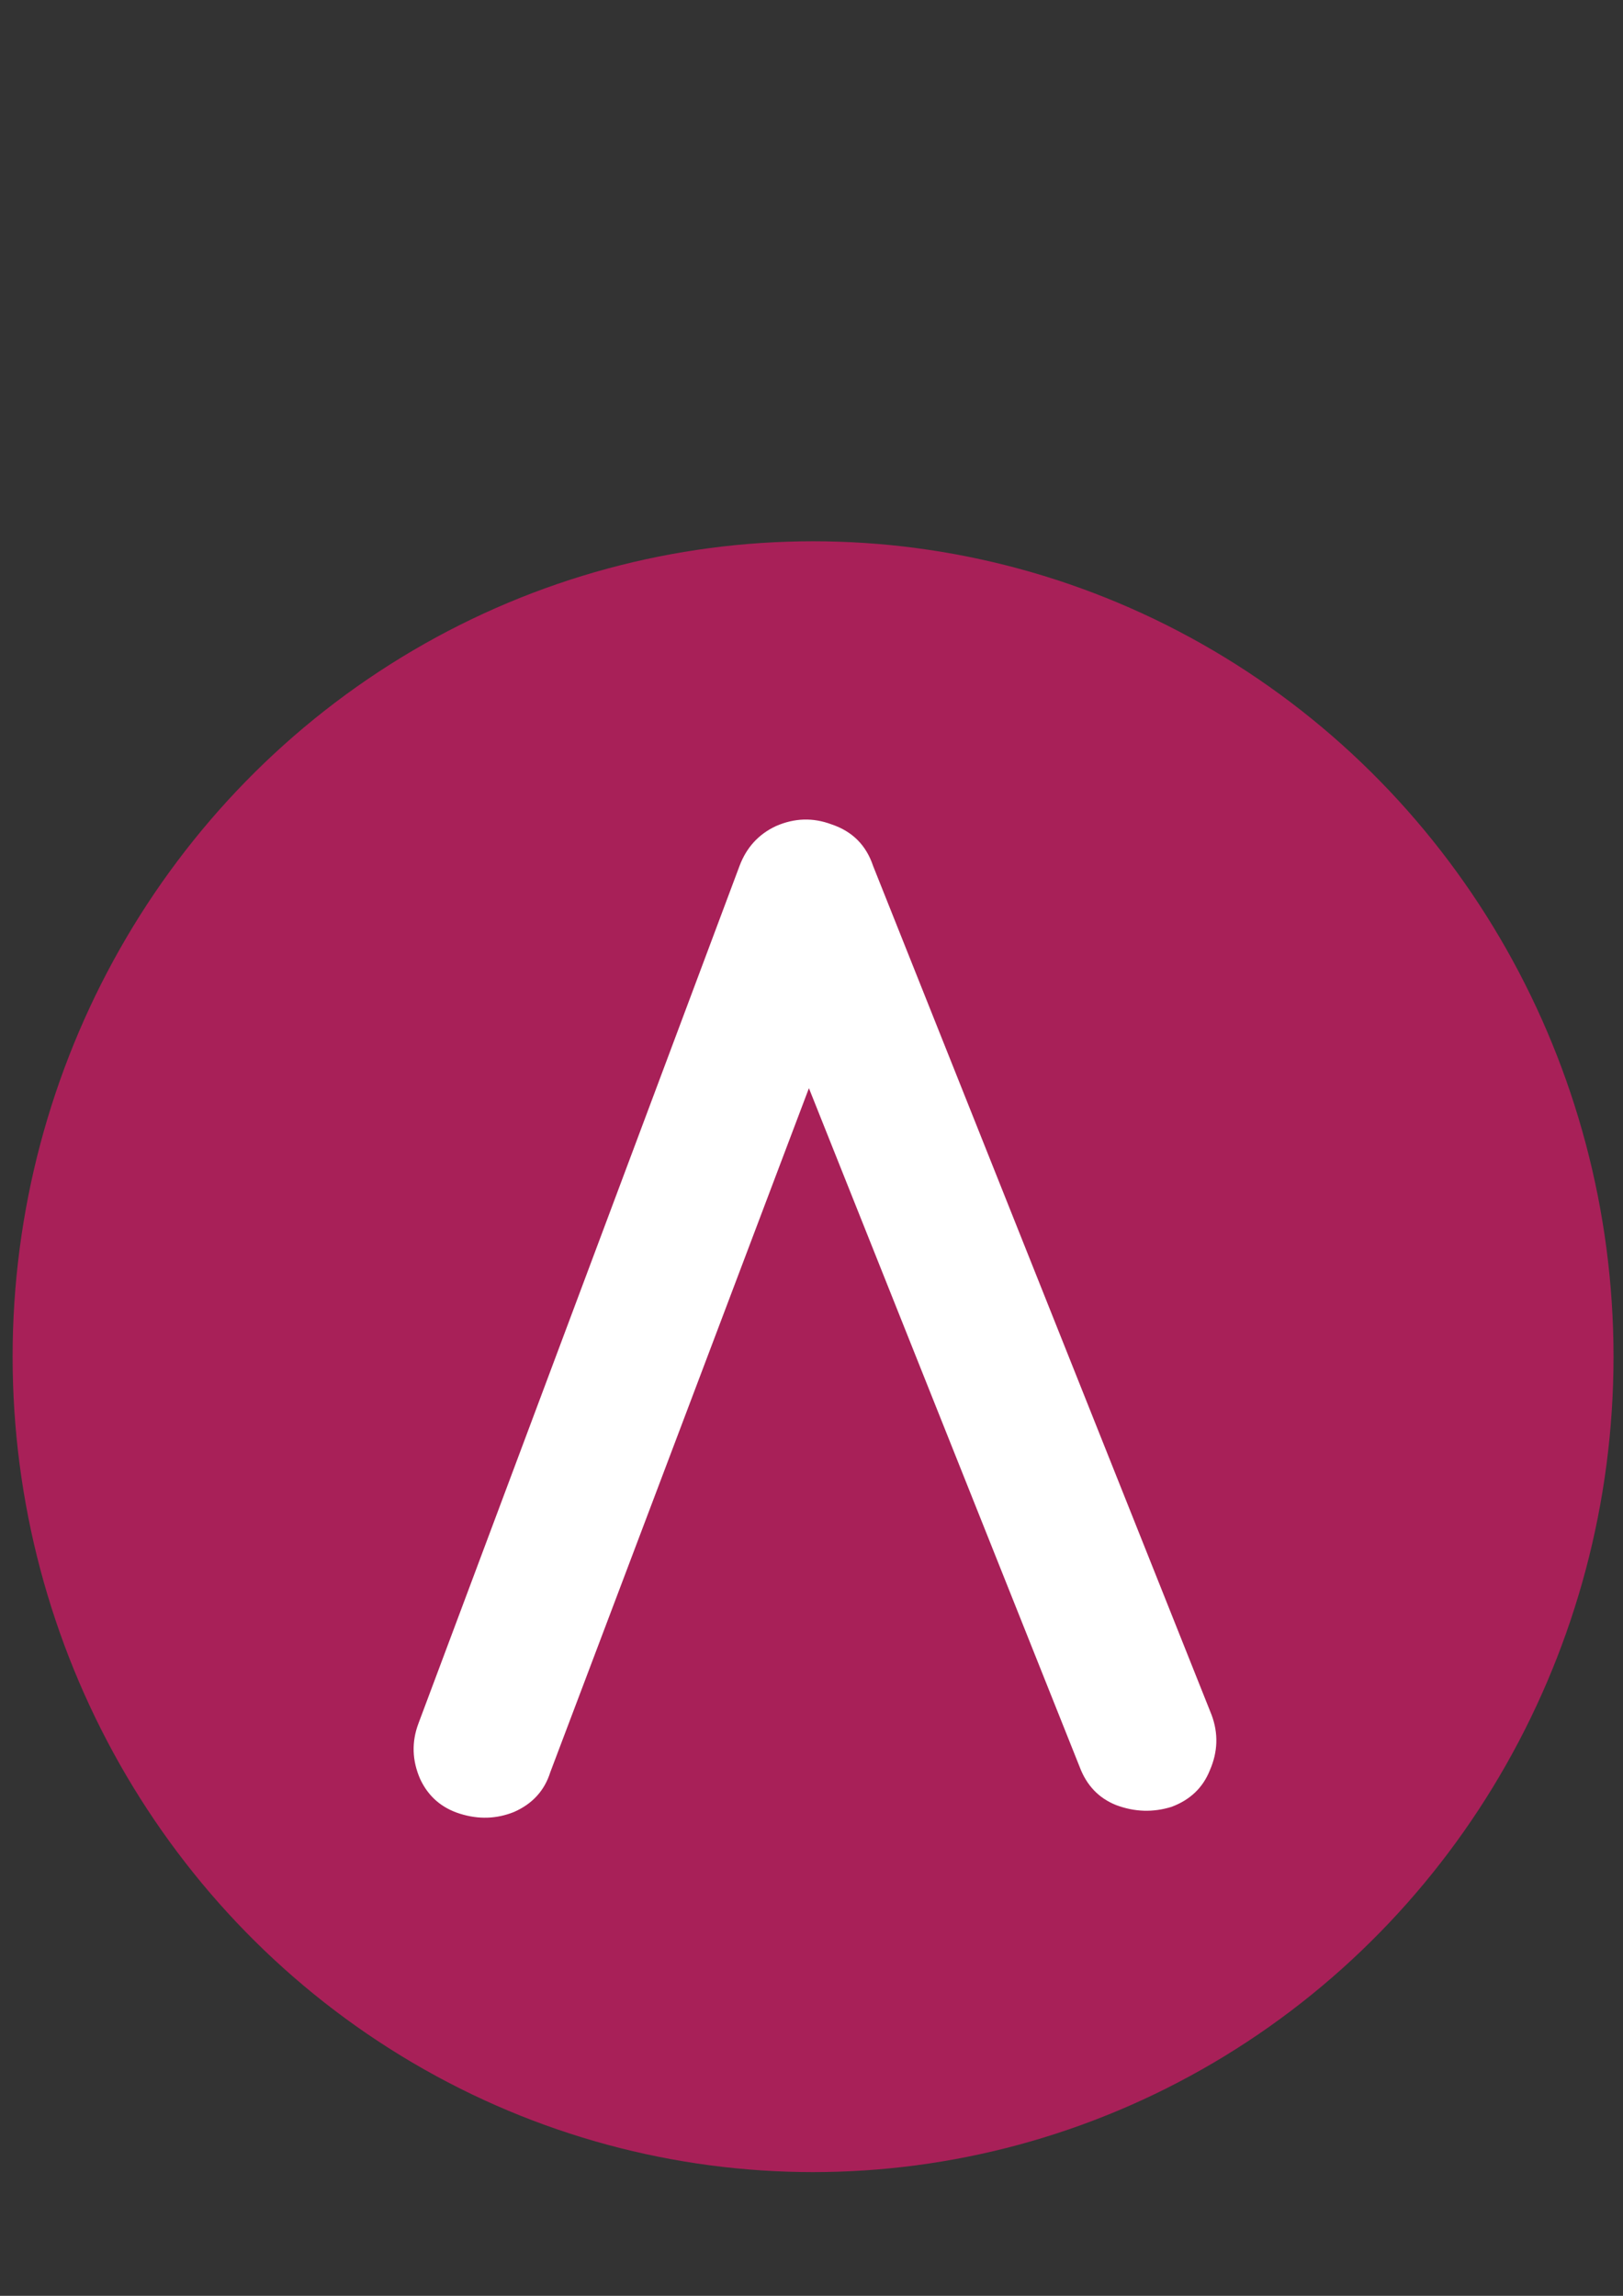 <?xml version="1.0" encoding="UTF-8" standalone="no"?>
<!-- Created with Inkscape (http://www.inkscape.org/) -->

<svg
   xmlns:dc="http://purl.org/dc/elements/1.1/"
   xmlns:cc="http://creativecommons.org/ns#"
   xmlns:rdf="http://www.w3.org/1999/02/22-rdf-syntax-ns#"
   xmlns:svg="http://www.w3.org/2000/svg"
   xmlns="http://www.w3.org/2000/svg"
   xmlns:sodipodi="http://sodipodi.sourceforge.net/DTD/sodipodi-0.dtd"
   xmlns:inkscape="http://www.inkscape.org/namespaces/inkscape"
   width="210mm"
   height="297mm"
   viewBox="0 0 744.094 1052.362"
   id="svg2"
   version="1.1"
   inkscape:version="0.91 r"
   sodipodi:docname="logo.svg">
  <rect x="0" y="0" width="744.094" height="1052.362" fill="#333333" stroke="none"/>
  <defs
     id="defs4" />
  <sodipodi:namedview
     id="base"
     pagecolor="#ffffff"
     bordercolor="#666666"
     borderopacity="1.0"
     inkscape:pageopacity="0.0"
     inkscape:pageshadow="2"
     inkscape:zoom="0.35"
     inkscape:cx="122.7629"
     inkscape:cy="573.12125"
     inkscape:document-units="px"
     inkscape:current-layer="layer1"
     showgrid="false"
     inkscape:window-width="1440"
     inkscape:window-height="844"
     inkscape:window-x="0"
     inkscape:window-y="0"
     inkscape:window-maximized="1" />
  <g
     inkscape:label="Camada 1"
     inkscape:groupmode="layer"
     id="layer1">
    <ellipse
       style="fill:#bf1c5f;fill-opacity:0.831;fill-rule:evenodd;stroke:none;stroke-width:0.573px;stroke-linecap:butt;stroke-linejoin:miter;stroke-opacity:1"
       id="path3340"
       cx="372.765"
       cy="621.885"
       rx="366.985"
       ry="373.772" />
    <g
       style="font-style:normal;font-weight:normal;font-size:777.696px;line-height:125%;font-family:sans-serif;letter-spacing:0px;word-spacing:0px;fill:#ffffff;fill-opacity:1;stroke:none;stroke-width:1px;stroke-linecap:butt;stroke-linejoin:miter;stroke-opacity:1"
       id="text3361">
      <path
         d="m 252.309,812.301 q -3.978,12.731 -16.709,18.3 -11.935,4.774 -24.665,0.796 -12.731,-3.978 -18.3,-15.913 -5.57,-12.731 -0.796,-25.461 L 339.036,396.965 q 4.774,-12.731 16.709,-18.3 12.731,-5.57 25.461,-0.796 14.322,4.774 19.096,19.096 l 155.154,389.078 q 4.774,12.731 -0.796,25.461 -4.774,11.935 -17.505,16.709 -12.731,3.978 -25.461,-0.796 -11.935,-4.774 -16.709,-17.505 L 370.863,498.81 252.309,812.301 Z"
         style="font-style:normal;font-variant:normal;font-weight:normal;font-stretch:normal;font-family:bioliquid;-inkscape-font-specification:bioliquid;fill:#ffffff"
         id="path3337"
         inkscape:connector-curvature="0" />
    </g>
  </g>
</svg>
